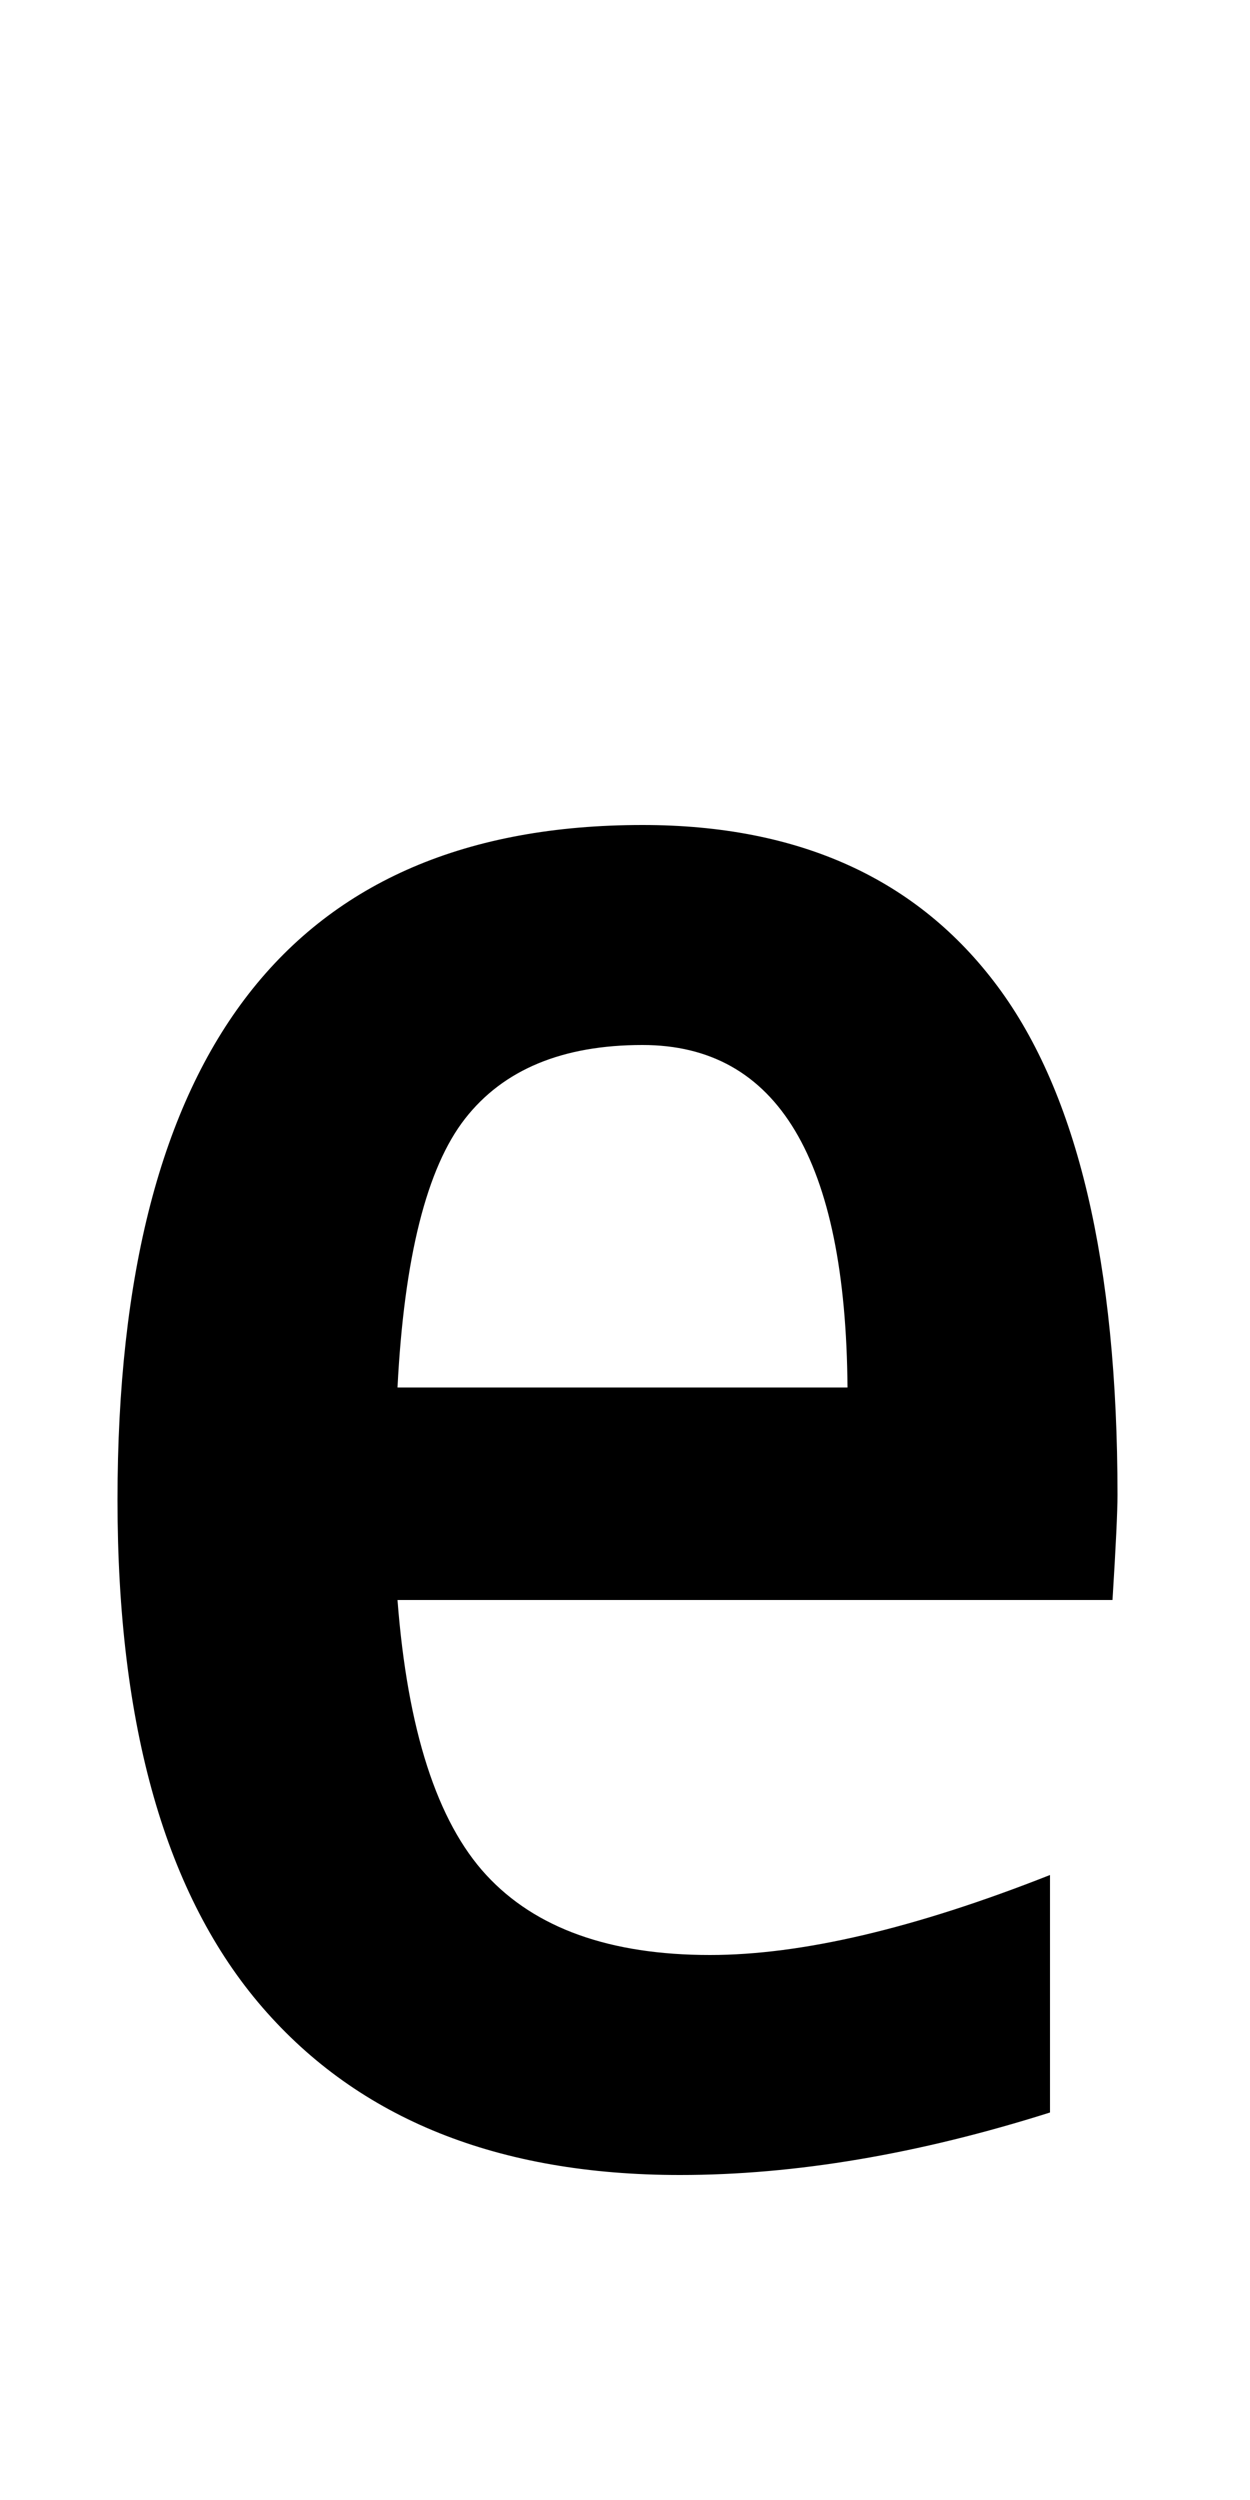 <svg xmlns="http://www.w3.org/2000/svg" viewBox="0 -860 500 1000">
    <path d="M159 220Q165 142 194.5 110.0Q224 78 284 78Q339 78 420 110V15Q341 -10 272 -10Q163 -10 105.0 57.0Q47 124 47 260Q47 530 257 530Q351 530 399.0 465.5Q447 401 447 262Q447 252 445 220H159ZM159 305H339Q338 442 257 442Q209 442 186.0 412.5Q163 383 159 305Z" transform="scale(1, -1)"/>
</svg>
